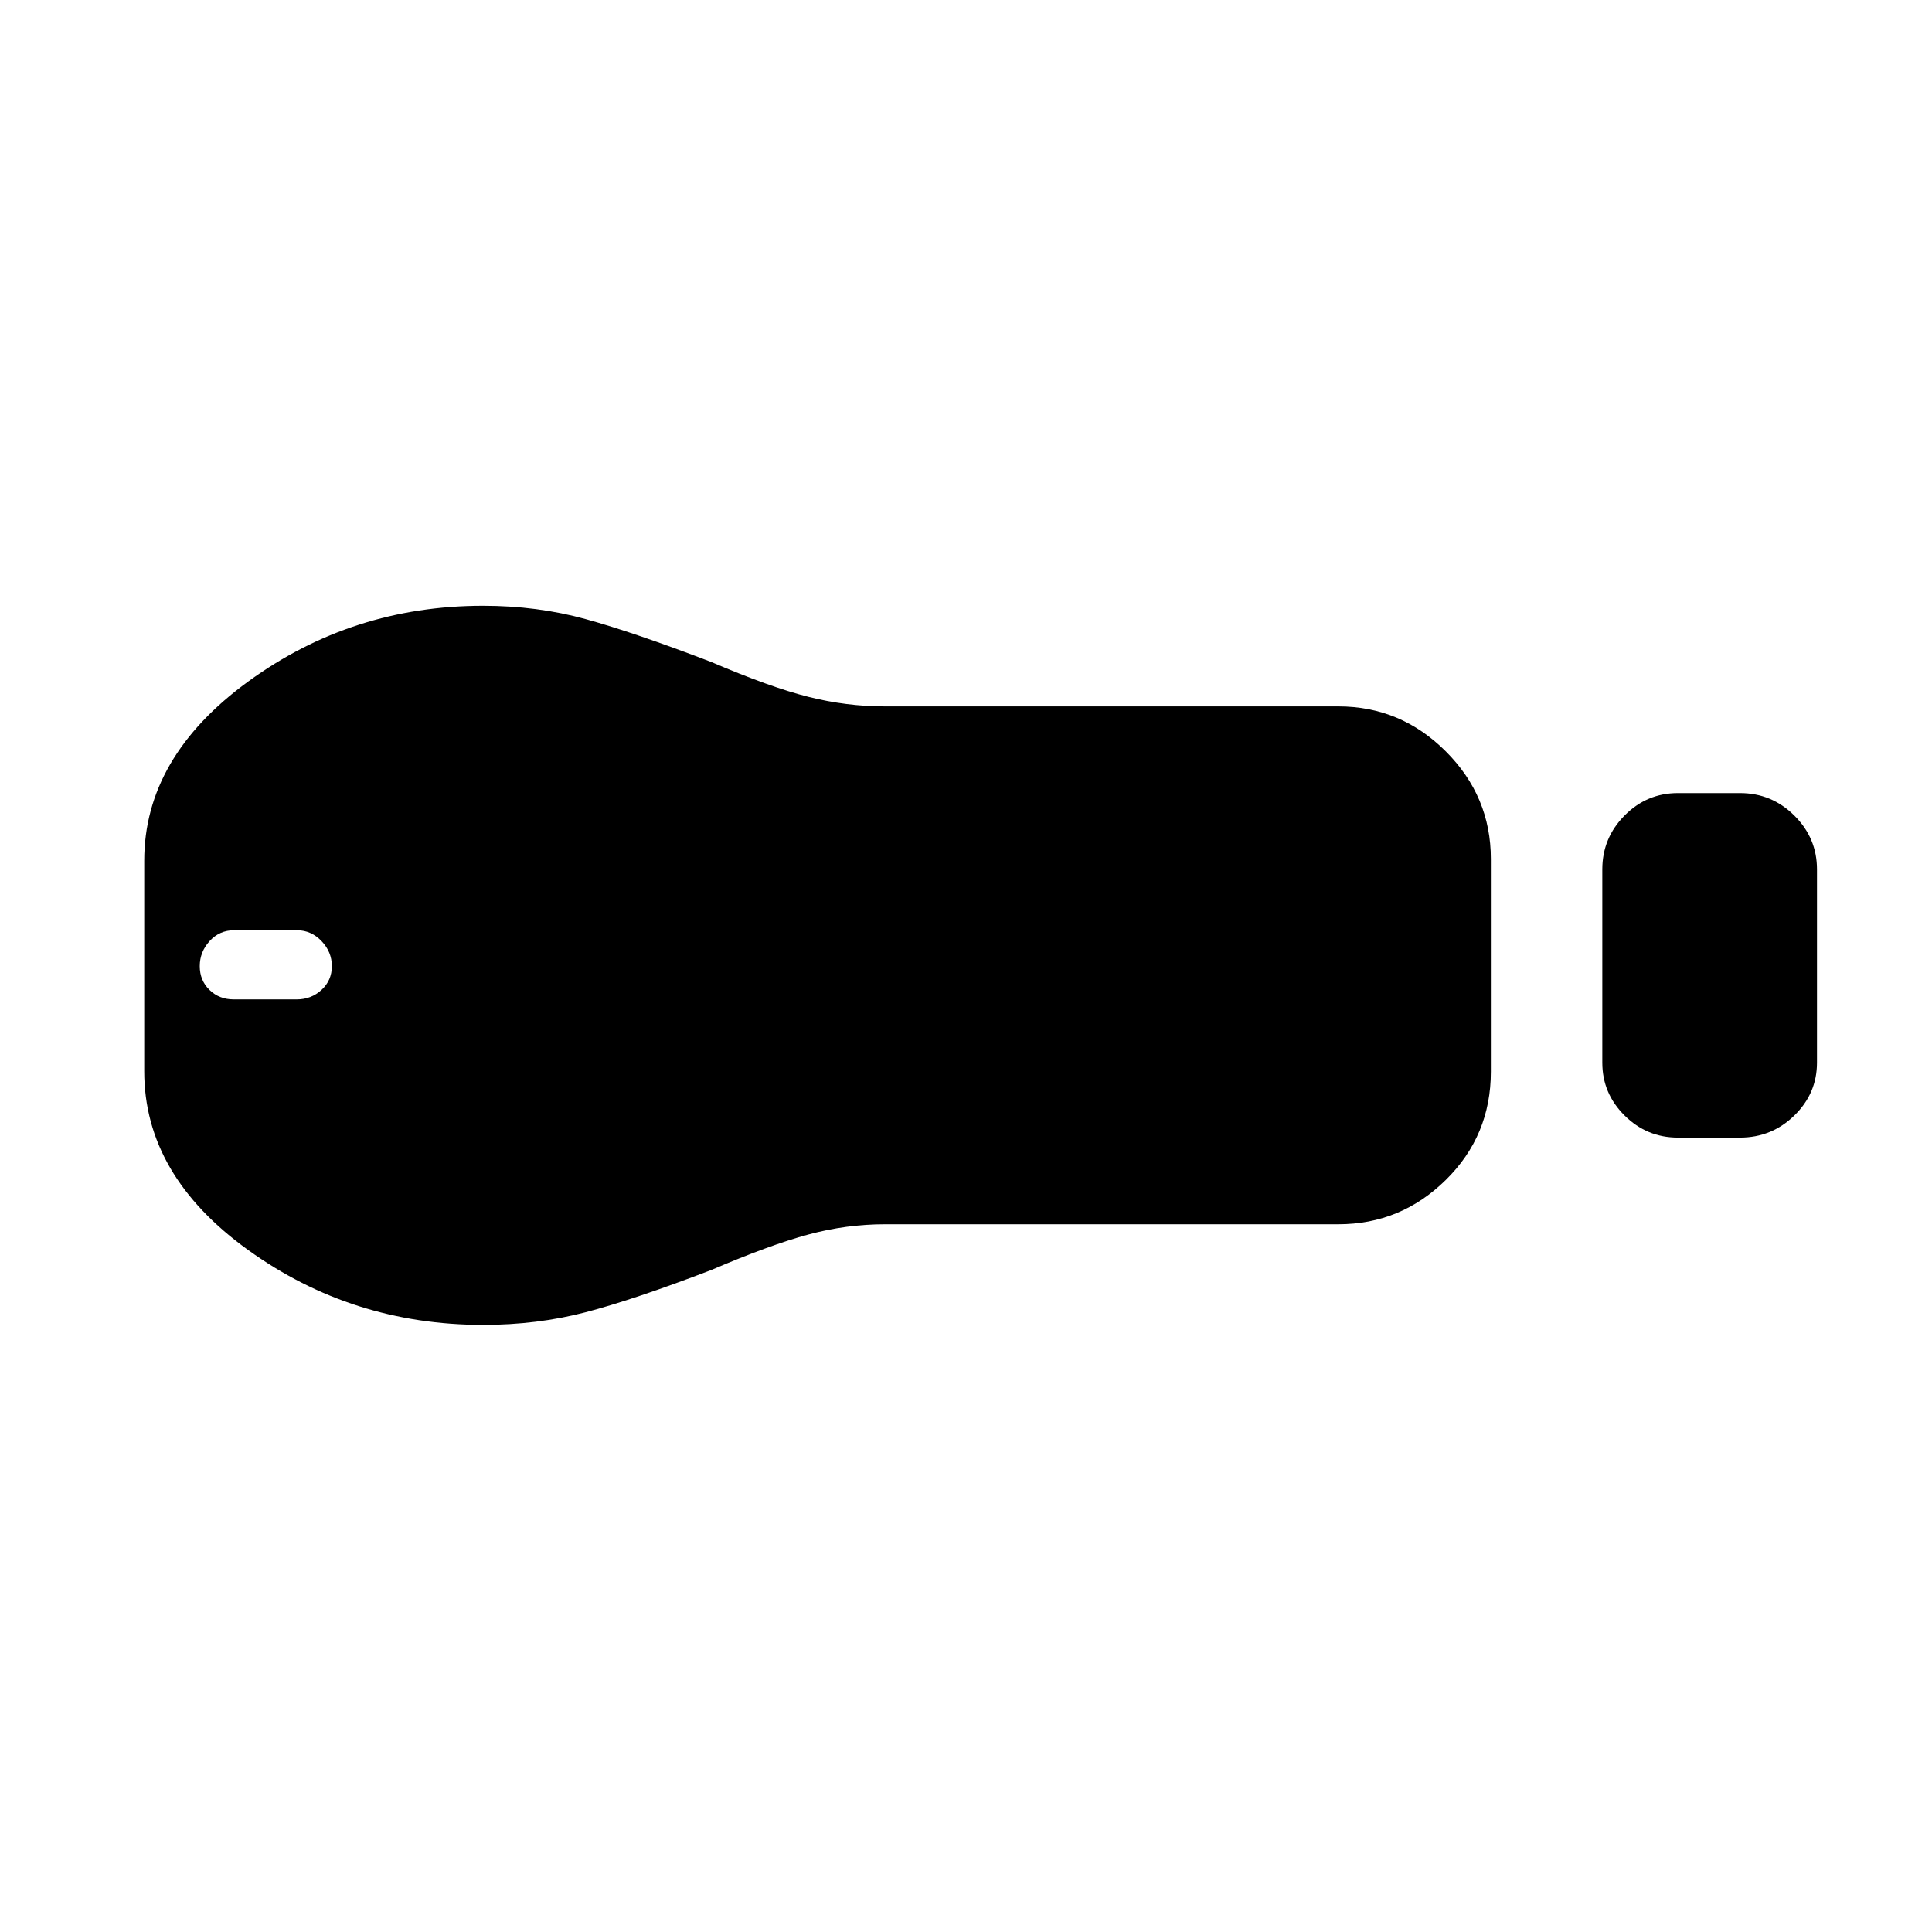 <svg xmlns="http://www.w3.org/2000/svg" height="40" viewBox="0 -960 960 960" width="40"><path d="M833.74-394.74q-15.44 0-26.5-10.98-11.06-10.97-11.06-26.28v-96.01q0-15.6 11.06-26.76 11.06-11.15 26.5-11.15h30.88q15.72 0 26.97 11.16 11.26 11.17 11.26 26.76v96.01q0 15.31-11.26 26.28-11.25 10.97-26.97 10.97h-30.88ZM665-351.67H439.7q-19.17 0-38.09 5.11-18.92 5.1-48.24 17.64-38.34 14.69-62.38 20.97-24.04 6.28-50.94 6.28-65.05 0-116.71-37.18-51.67-37.18-51.67-88.84v-104.62q0-51.42 51.67-89.06Q175-659 240.05-659q26.9 0 50.94 6.62 24.04 6.61 62.38 21.3 29.32 12.54 48.24 17.31T439.7-609H665q31.05 0 53.42 22.37 22.38 22.37 22.38 53.42v105.75q0 31.72-22.38 53.76-22.37 22.03-53.42 22.03ZM116.12-463.41h31.31q7.21 0 12.34-4.72t5.13-11.8q0-7.07-5.13-12.45-5.13-5.39-12.3-5.39h-31.11q-7.31 0-12.21 5.39-4.89 5.38-4.89 12.45 0 7.08 4.82 11.8 4.83 4.72 12.04 4.72Z"/></svg>